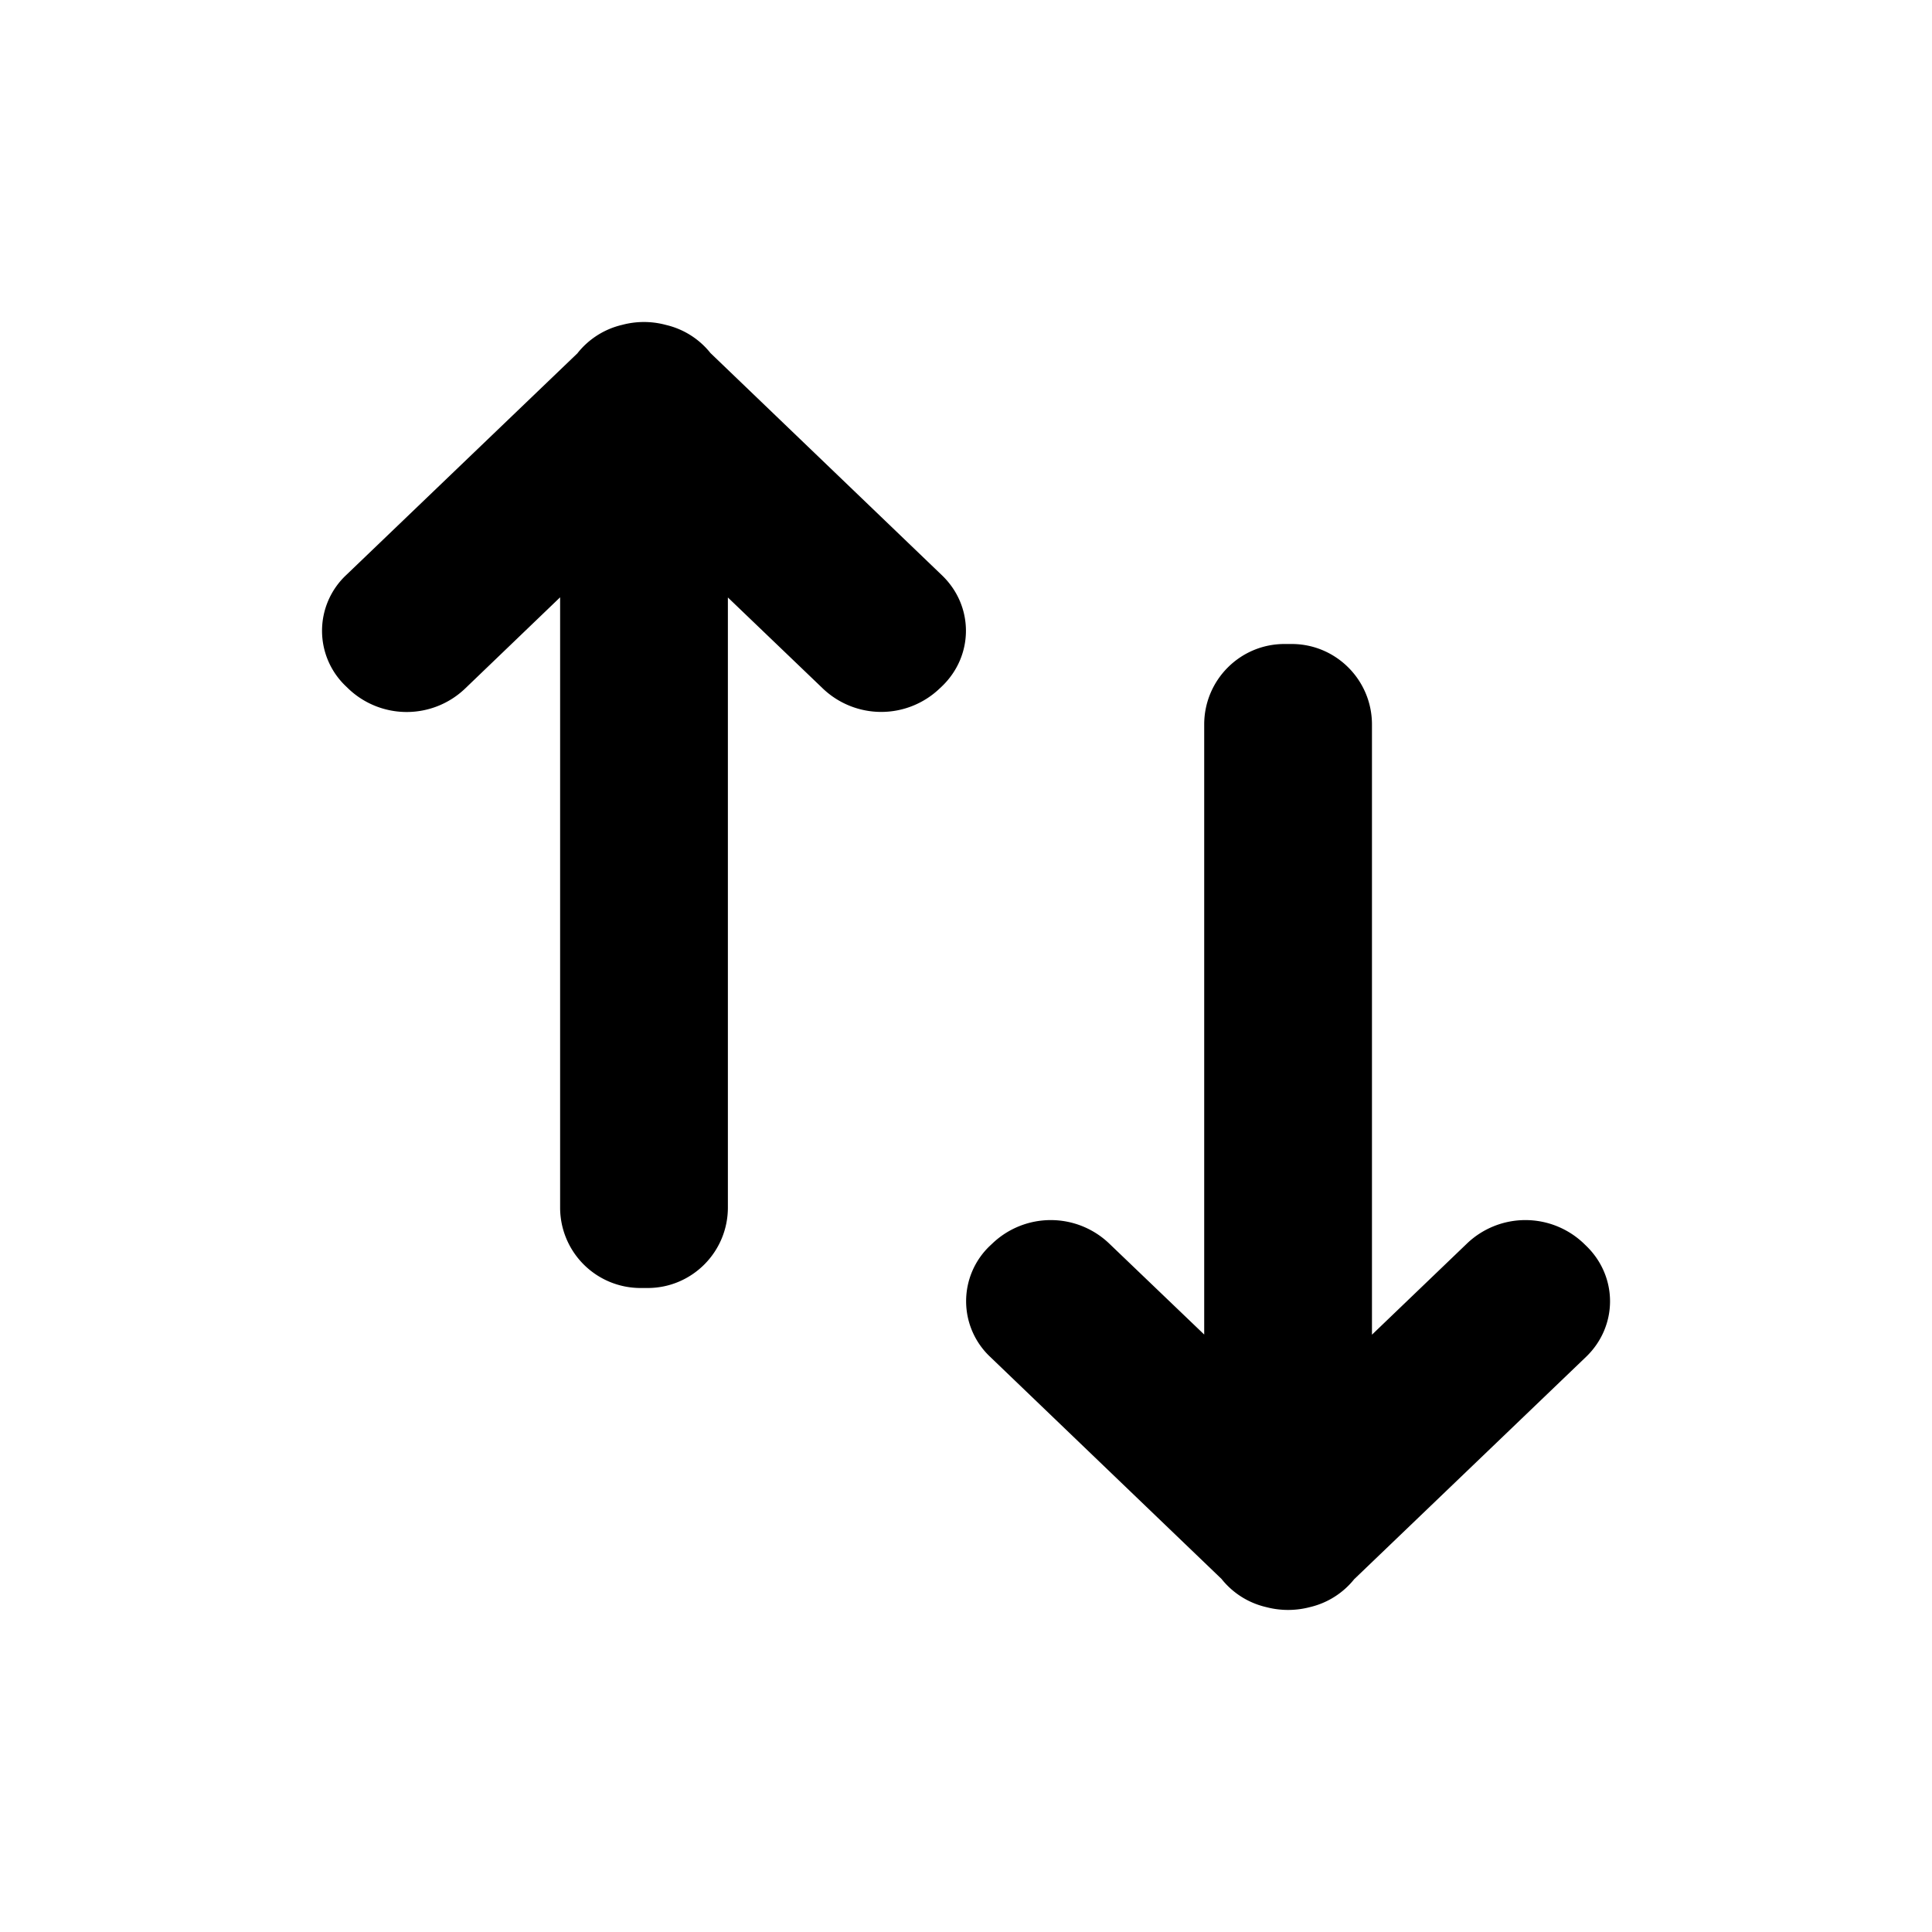 <svg xmlns="http://www.w3.org/2000/svg" width="24" height="24" fill="none"><path fill="#000" d="M7.175 4.386a.997.997 0 0 1 .552-.35c.178-.048.367-.048.544 0a.997.997 0 0 1 .555.35L11.7 7.145c.399.381.399 1 0 1.382l-.032.03a1.05 1.05 0 0 1-1.442 0L9.042 7.422V15c0 .552-.446 1-.997 1h-.09a.999.999 0 0 1-.997-1V7.42L5.773 8.558a1.05 1.05 0 0 1-1.442 0l-.032-.031a.949.949 0 0 1 0-1.382l2.876-2.758zm9.65 15.228a.997.997 0 0 1-.552.35 1.067 1.067 0 0 1-.544 0 .996.996 0 0 1-.555-.35L12.3 16.855a.949.949 0 0 1 0-1.382l.032-.03a1.05 1.05 0 0 1 1.442 0l1.185 1.135V9c0-.552.446-1 .997-1h.09c.55 0 .997.448.997 1v7.58l1.185-1.137a1.05 1.05 0 0 1 1.442 0l.032.031c.398.382.398 1 0 1.382l-2.876 2.758z"/></svg>